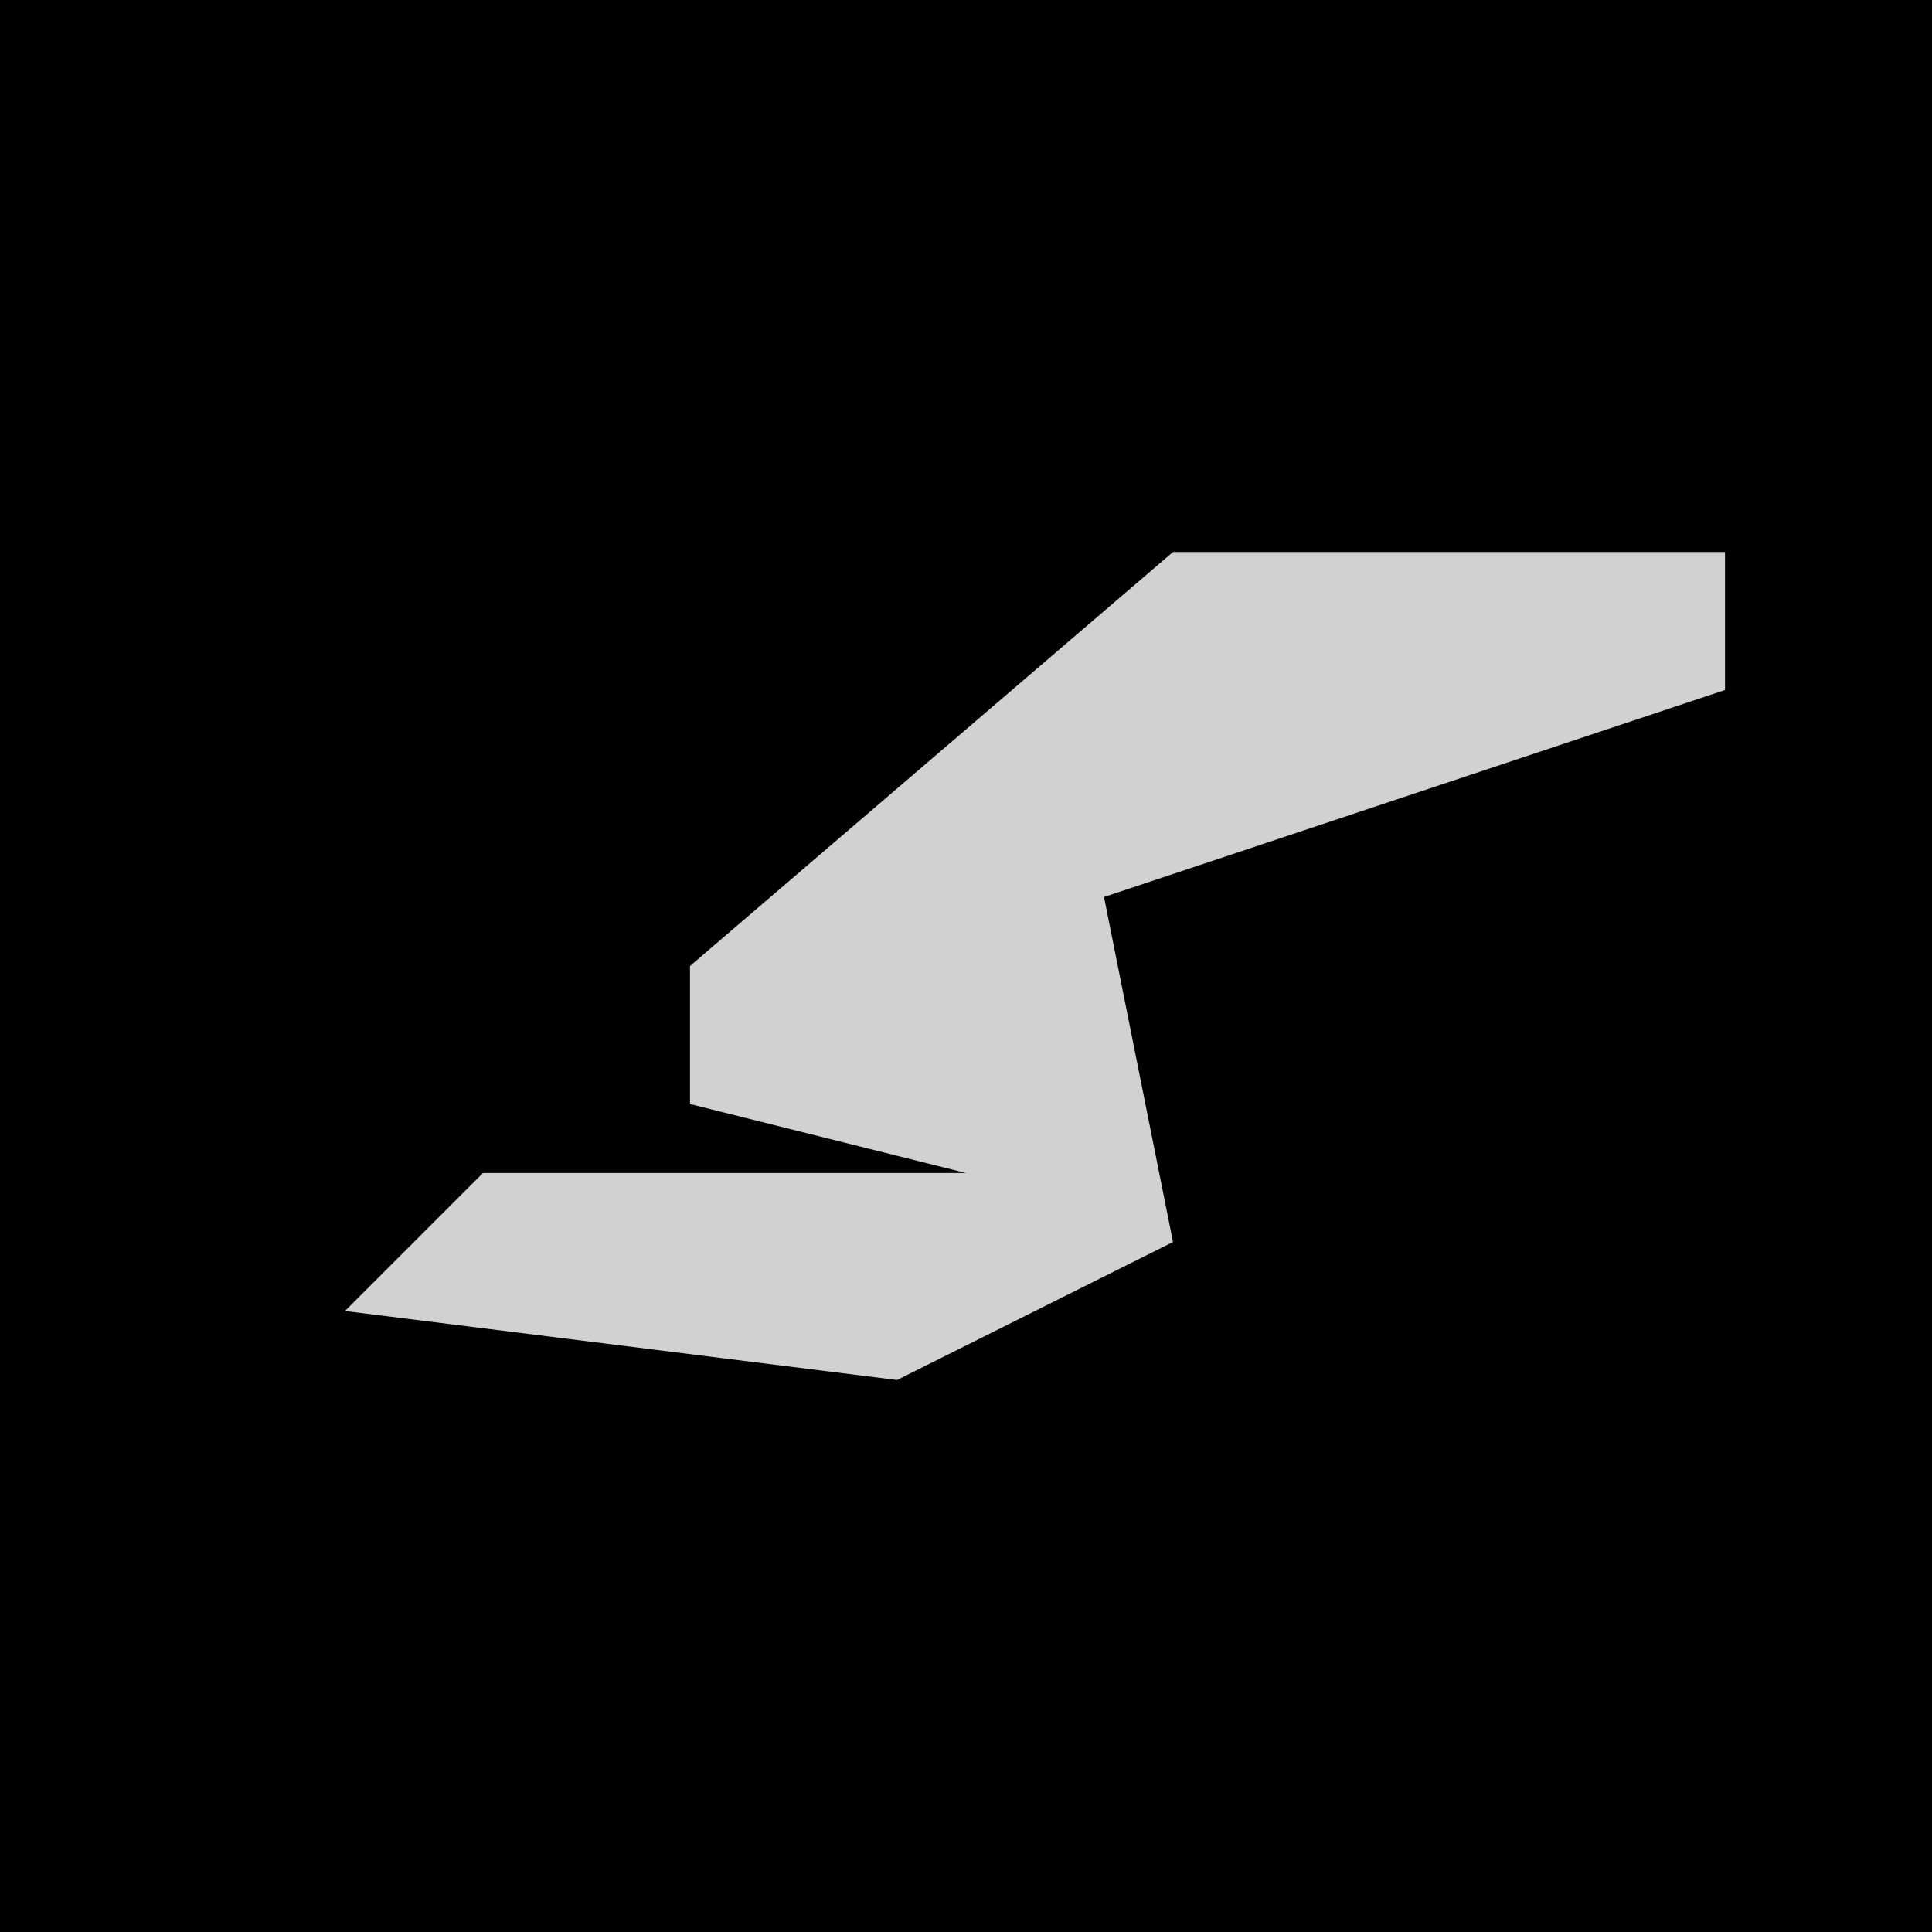 <?xml version="1.0" encoding="UTF-8"?>
<svg version="1.1" xmlns="http://www.w3.org/2000/svg" width="28" height="28">
<path d="M0,0 L28,0 L28,28 L0,28 Z " fill="#010101" transform="translate(0,0)"/>
<path d="M0,0 L8,0 L8,2 L-1,5 L0,10 L-4,12 L-12,11 L-10,9 L-3,9 L-7,8 L-7,6 Z " fill="#D1D1D1" transform="translate(17,8)"/>
</svg>
